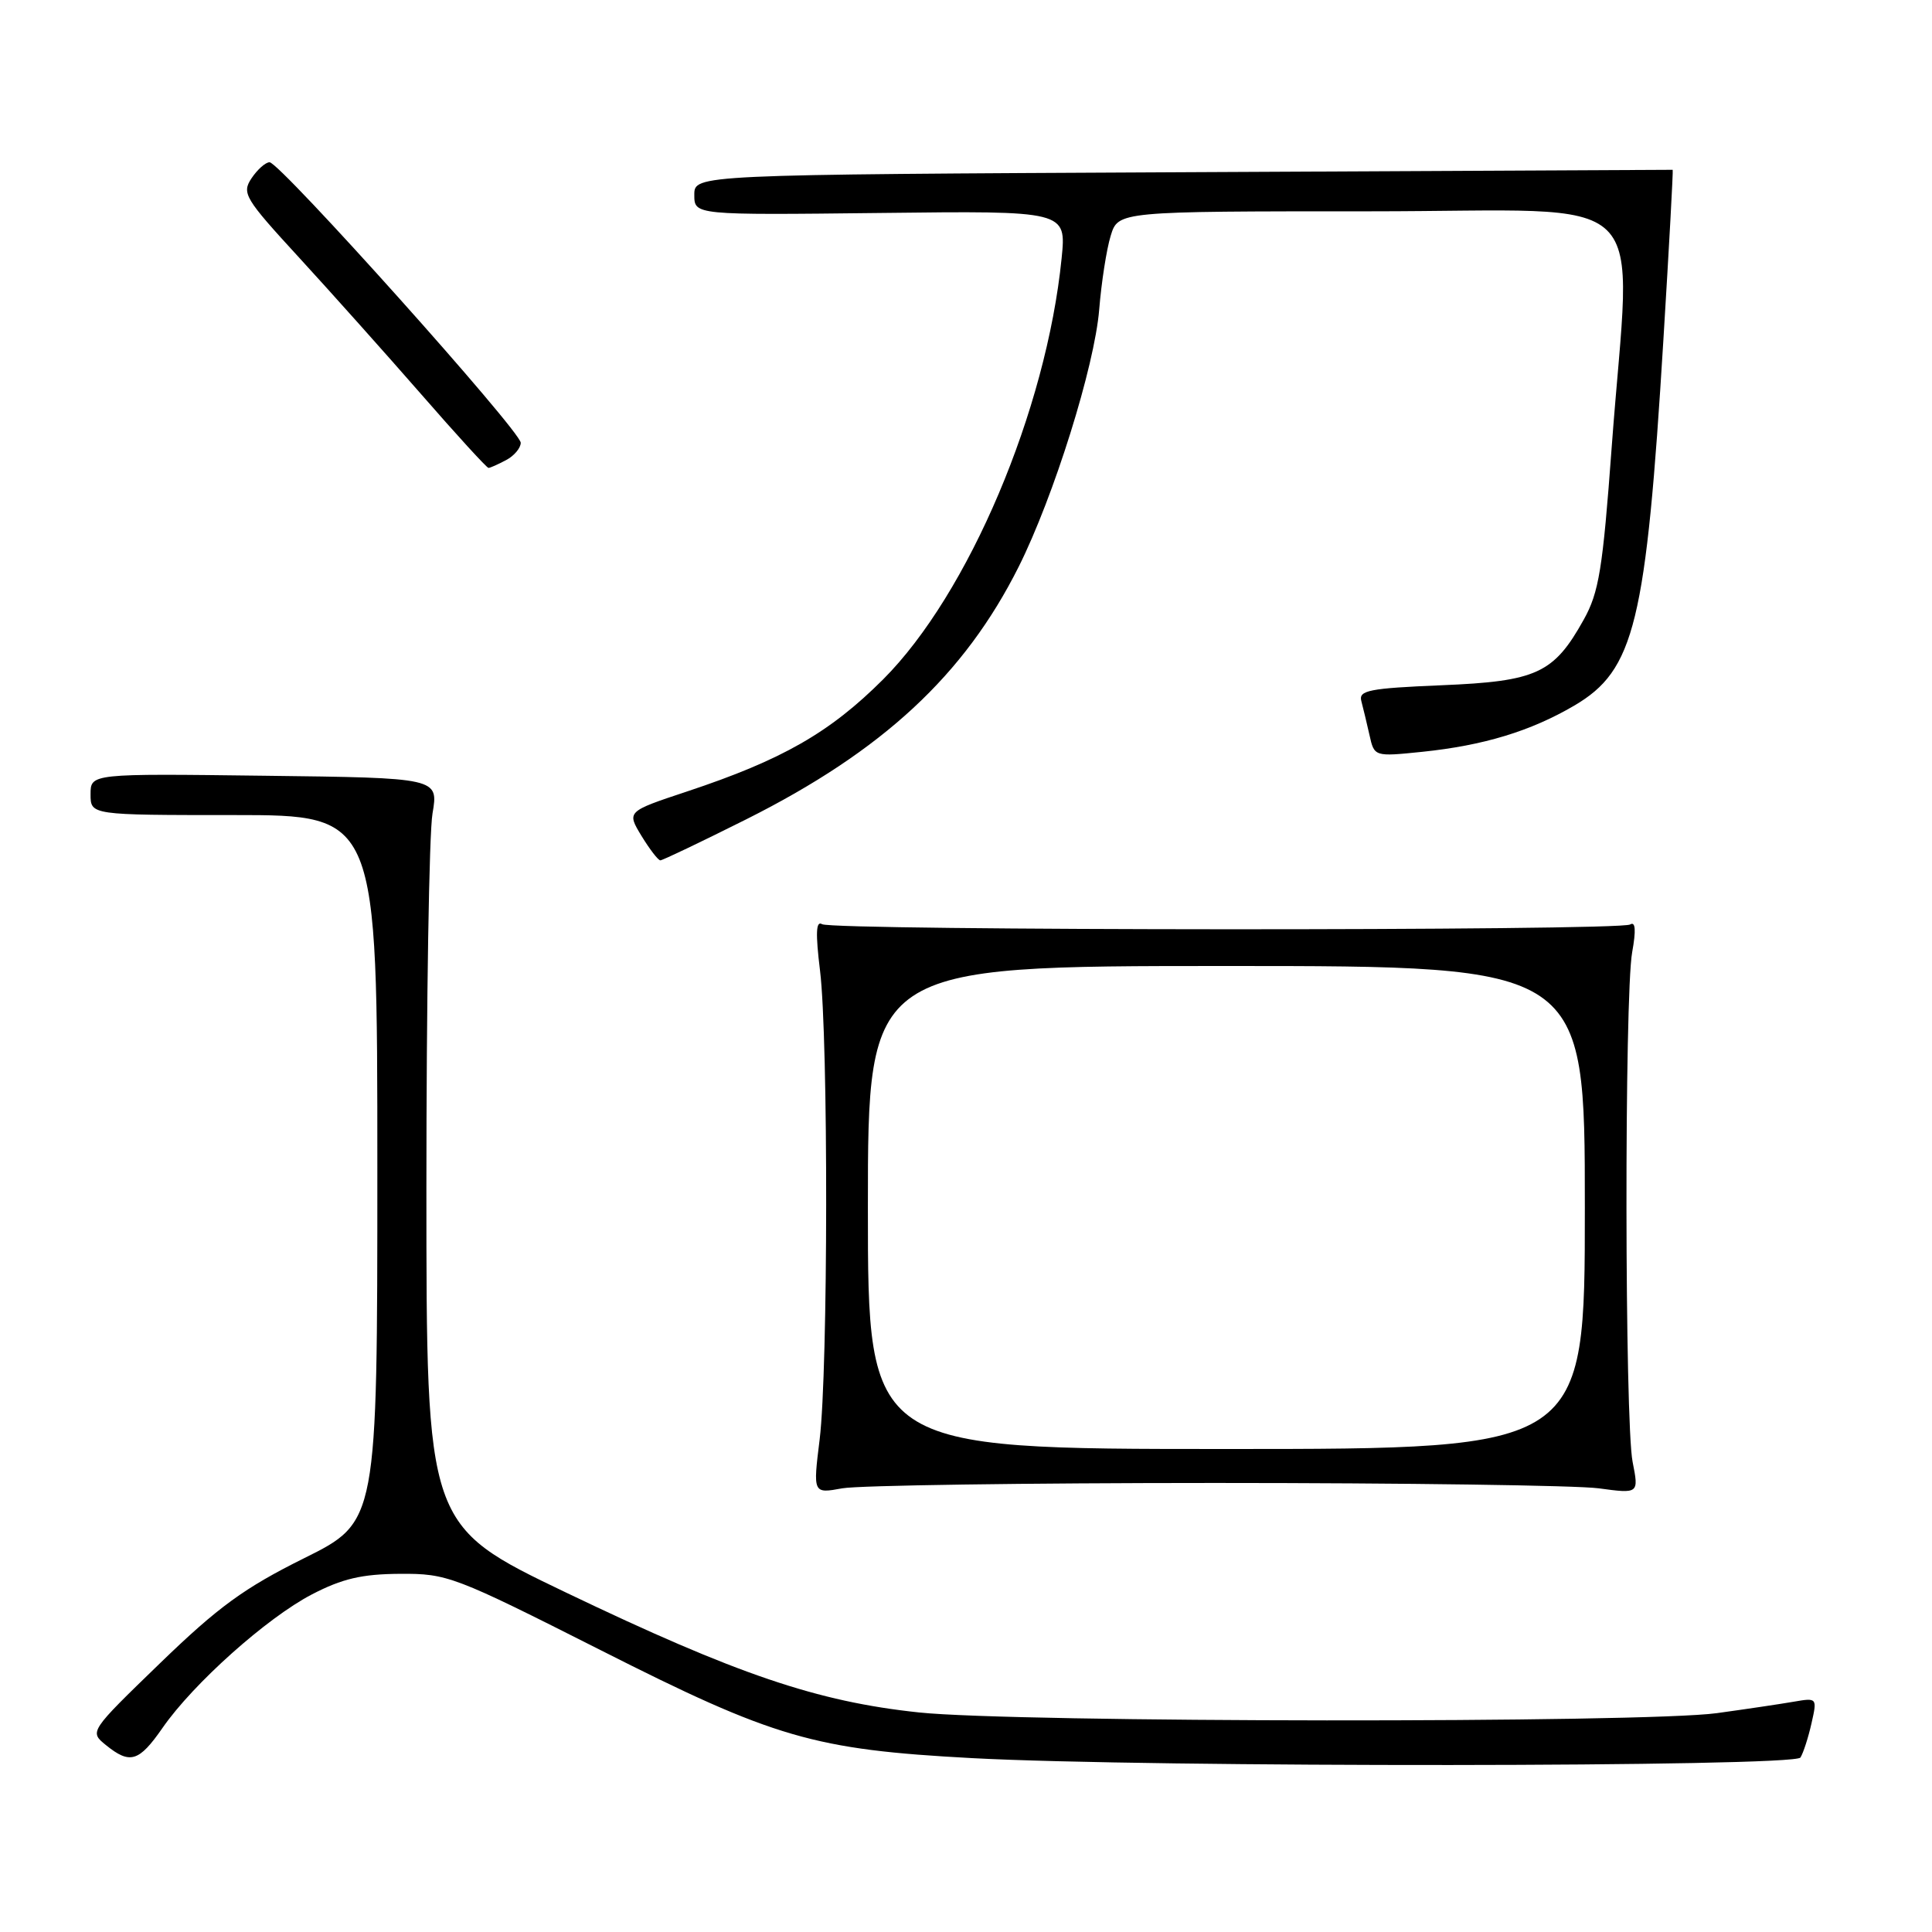 <?xml version="1.0" encoding="UTF-8" standalone="no"?>
<!DOCTYPE svg PUBLIC "-//W3C//DTD SVG 1.1//EN" "http://www.w3.org/Graphics/SVG/1.1/DTD/svg11.dtd" >
<svg xmlns="http://www.w3.org/2000/svg" xmlns:xlink="http://www.w3.org/1999/xlink" version="1.1" viewBox="0 0 256 256">
 <g >
 <path fill="currentColor"
d=" M 238.57 232.88 C 238.95 232.27 239.61 230.23 240.03 228.36 C 240.80 224.97 240.78 224.95 237.65 225.49 C 235.92 225.79 231.35 226.47 227.50 227.00 C 217.83 228.33 134.53 228.26 121.79 226.91 C 108.26 225.48 97.65 221.87 75.00 211.02 C 56.50 202.15 56.50 202.15 56.50 157.32 C 56.50 132.67 56.86 110.38 57.31 107.79 C 58.11 103.07 58.11 103.07 35.06 102.79 C 12.00 102.50 12.00 102.50 12.00 105.25 C 12.00 108.00 12.00 108.00 31.00 108.00 C 50.00 108.00 50.00 108.00 50.00 154.83 C 50.00 201.65 50.00 201.65 40.32 206.46 C 32.37 210.41 28.94 212.90 21.23 220.36 C 11.84 229.45 11.84 229.45 14.03 231.23 C 17.23 233.82 18.41 233.46 21.54 228.95 C 25.60 223.09 35.36 214.37 41.34 211.26 C 45.35 209.18 47.95 208.57 53.00 208.54 C 59.29 208.50 60.16 208.84 79.54 218.63 C 102.64 230.32 107.82 231.83 128.79 232.96 C 152.19 234.22 237.78 234.16 238.57 232.88 Z  M 161.00 196.50 C 186.03 196.50 208.90 196.82 211.83 197.21 C 217.16 197.93 217.16 197.93 216.33 193.71 C 215.28 188.40 215.23 131.99 216.27 126.18 C 216.80 123.25 216.71 122.06 216.00 122.50 C 214.59 123.37 110.35 123.33 108.93 122.46 C 108.12 121.96 108.05 123.64 108.66 128.63 C 109.77 137.70 109.73 181.55 108.61 190.71 C 107.72 197.92 107.72 197.92 111.61 197.21 C 113.75 196.82 135.97 196.50 161.00 196.50 Z  M 98.89 108.56 C 116.97 99.49 127.78 89.46 134.98 75.10 C 139.63 65.81 145.04 48.54 145.65 41.01 C 145.94 37.43 146.62 33.04 147.17 31.25 C 148.16 28.00 148.16 28.00 181.58 28.00 C 219.94 28.00 216.14 24.28 213.56 59.22 C 212.37 75.44 211.87 78.50 209.84 82.13 C 205.87 89.25 203.61 90.28 191.00 90.80 C 181.43 91.20 180.01 91.48 180.38 92.88 C 180.62 93.77 181.10 95.80 181.46 97.38 C 182.10 100.27 182.10 100.27 188.45 99.62 C 196.58 98.78 202.80 96.89 208.59 93.50 C 216.60 88.80 218.11 82.62 220.41 45.00 C 221.17 32.62 221.72 22.50 221.64 22.50 C 221.56 22.50 192.36 22.64 156.75 22.82 C 92.00 23.14 92.00 23.14 92.00 25.82 C 92.00 28.50 92.00 28.50 116.65 28.22 C 141.30 27.93 141.30 27.93 140.67 34.22 C 138.65 54.36 128.34 78.69 117.02 90.02 C 109.95 97.08 103.66 100.68 91.05 104.87 C 83.04 107.53 83.04 107.53 85.00 110.76 C 86.09 112.54 87.21 114.00 87.50 114.00 C 87.79 114.00 92.92 111.55 98.89 108.56 Z  M 67.07 60.96 C 68.13 60.40 69.00 59.36 69.00 58.67 C 69.00 57.13 37.09 21.50 35.72 21.50 C 35.18 21.50 34.11 22.46 33.33 23.62 C 32.01 25.61 32.42 26.28 39.62 34.12 C 43.85 38.73 51.14 46.89 55.82 52.25 C 60.49 57.61 64.50 62.00 64.73 62.00 C 64.95 62.00 66.00 61.53 67.07 60.96 Z  M 115.00 160.00 C 115.00 128.00 115.00 128.00 162.50 128.00 C 210.00 128.00 210.00 128.00 210.00 160.00 C 210.00 192.00 210.00 192.00 162.50 192.00 C 115.00 192.00 115.00 192.00 115.00 160.00 Z "/>
</g>
</svg>